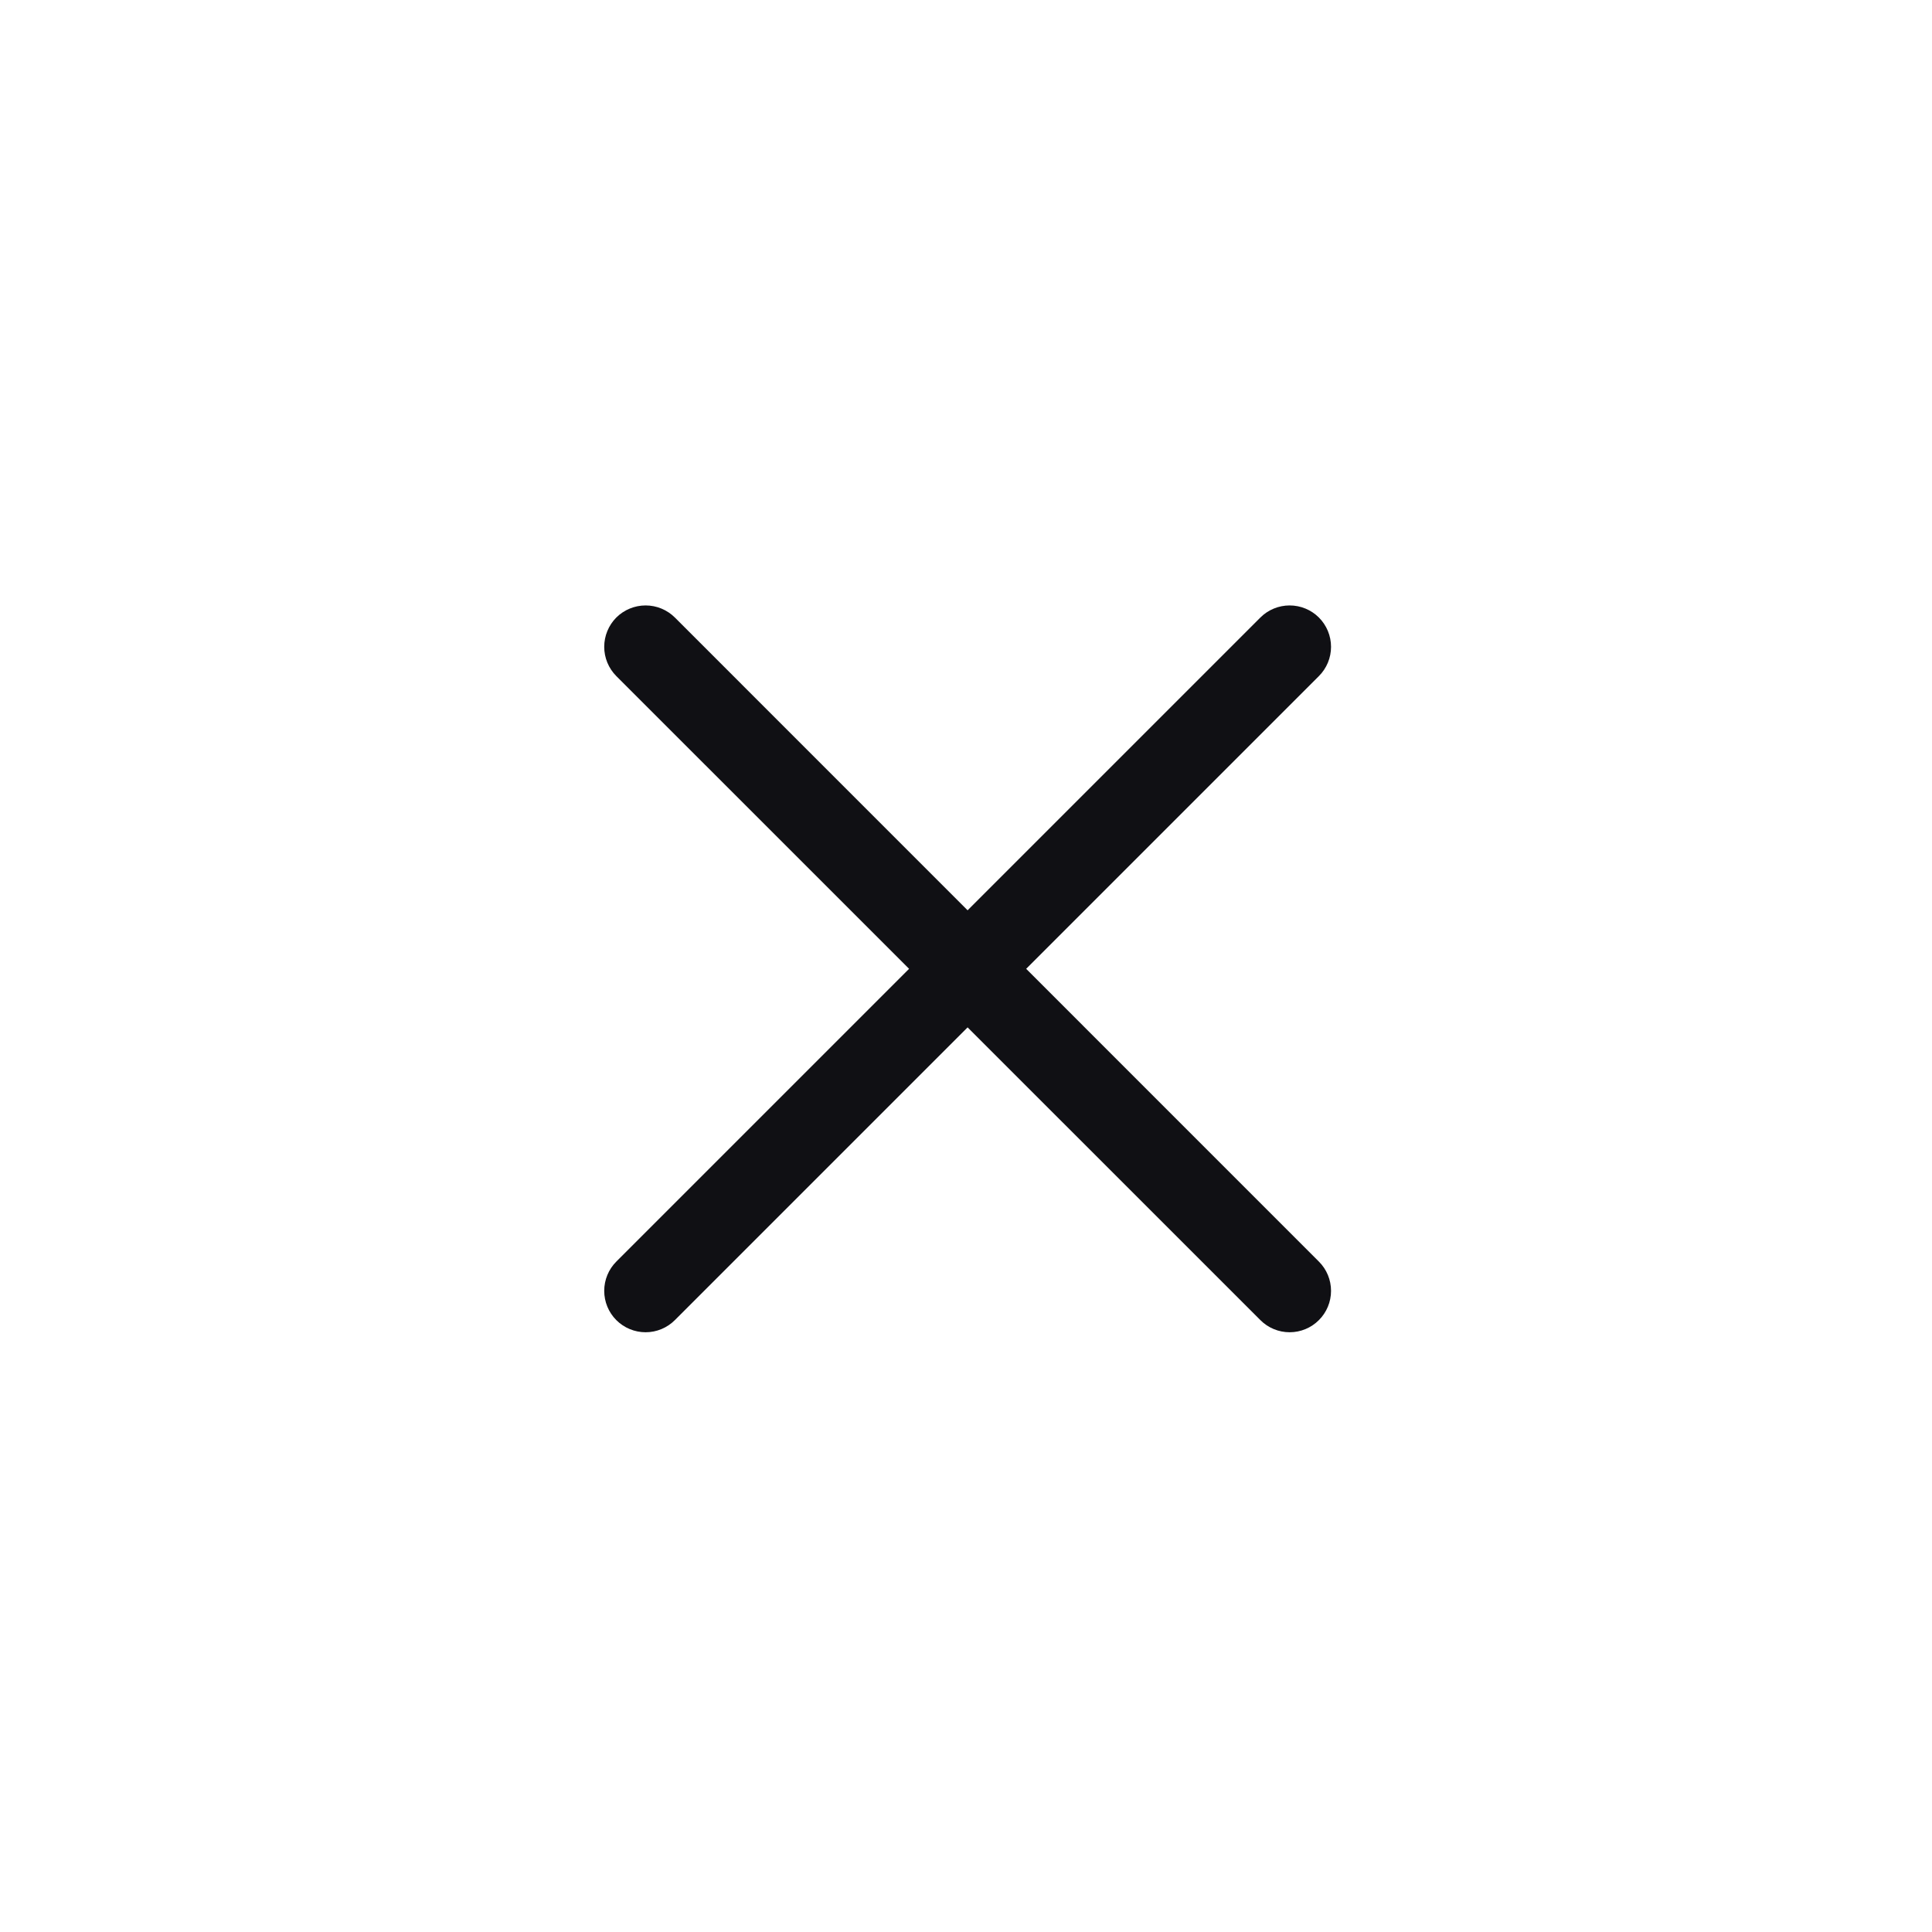 <svg width="35" height="35" viewBox="0 0 35 35" fill="none" xmlns="http://www.w3.org/2000/svg">
<path d="M23.893 23.915C23.753 24.056 23.562 24.135 23.363 24.135C23.164 24.135 22.973 24.056 22.833 23.915L17.529 18.612L12.226 23.915C12.085 24.056 11.895 24.135 11.696 24.135C11.497 24.135 11.306 24.056 11.165 23.915C11.025 23.775 10.946 23.584 10.946 23.385C10.946 23.186 11.025 22.995 11.165 22.855L16.469 17.551L11.165 12.248C11.025 12.107 10.946 11.917 10.946 11.718C10.946 11.519 11.025 11.328 11.165 11.187C11.306 11.047 11.497 10.968 11.696 10.968C11.895 10.968 12.085 11.047 12.226 11.187L17.529 16.491L22.833 11.187C22.973 11.047 23.164 10.968 23.363 10.968C23.562 10.968 23.753 11.047 23.893 11.187C24.034 11.328 24.113 11.519 24.113 11.718C24.113 11.917 24.034 12.107 23.893 12.248L18.59 17.551L23.893 22.855C24.034 22.995 24.113 23.186 24.113 23.385C24.113 23.584 24.034 23.775 23.893 23.915Z" fill="#101014"/>
</svg>
